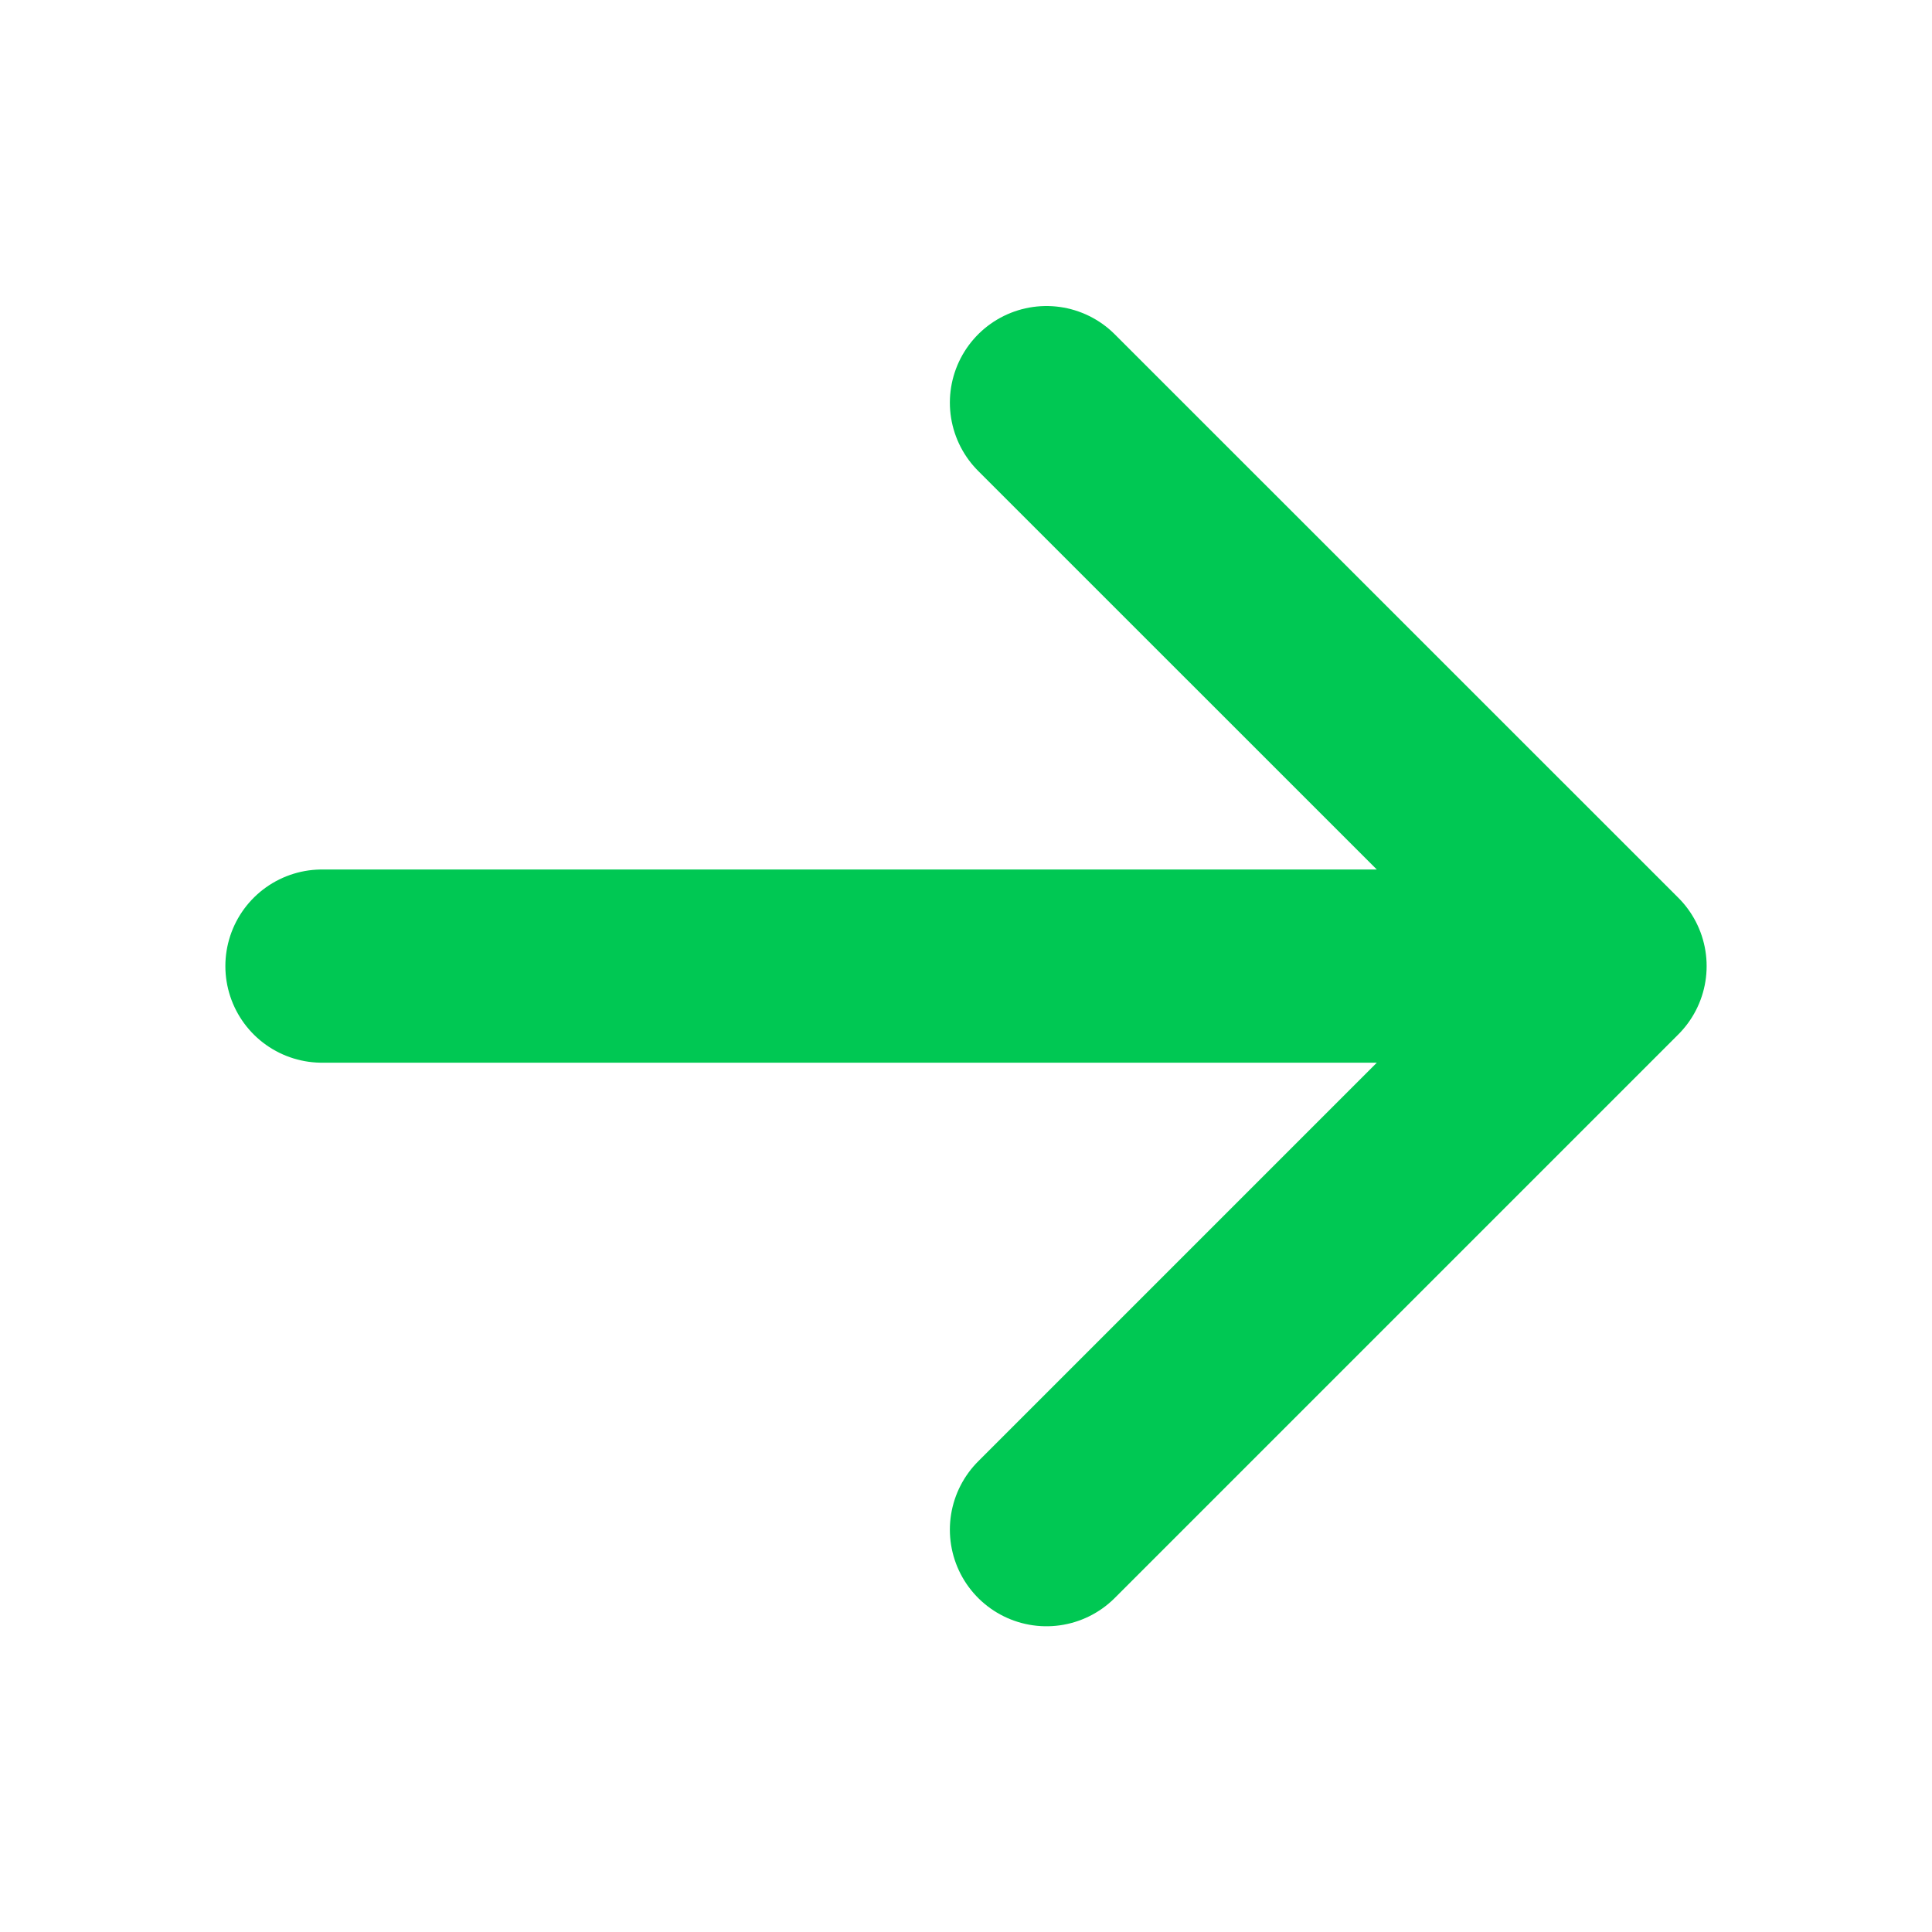<svg width="20" height="20" viewBox="0 0 20 20" fill="none" xmlns="http://www.w3.org/2000/svg">
<path d="M3.333 10.001H16.667M10.833 4.168L16.667 10.001L10.833 15.835" stroke="#00C853" stroke-width="2" stroke-linecap="round" stroke-linejoin="round"/>
</svg>

